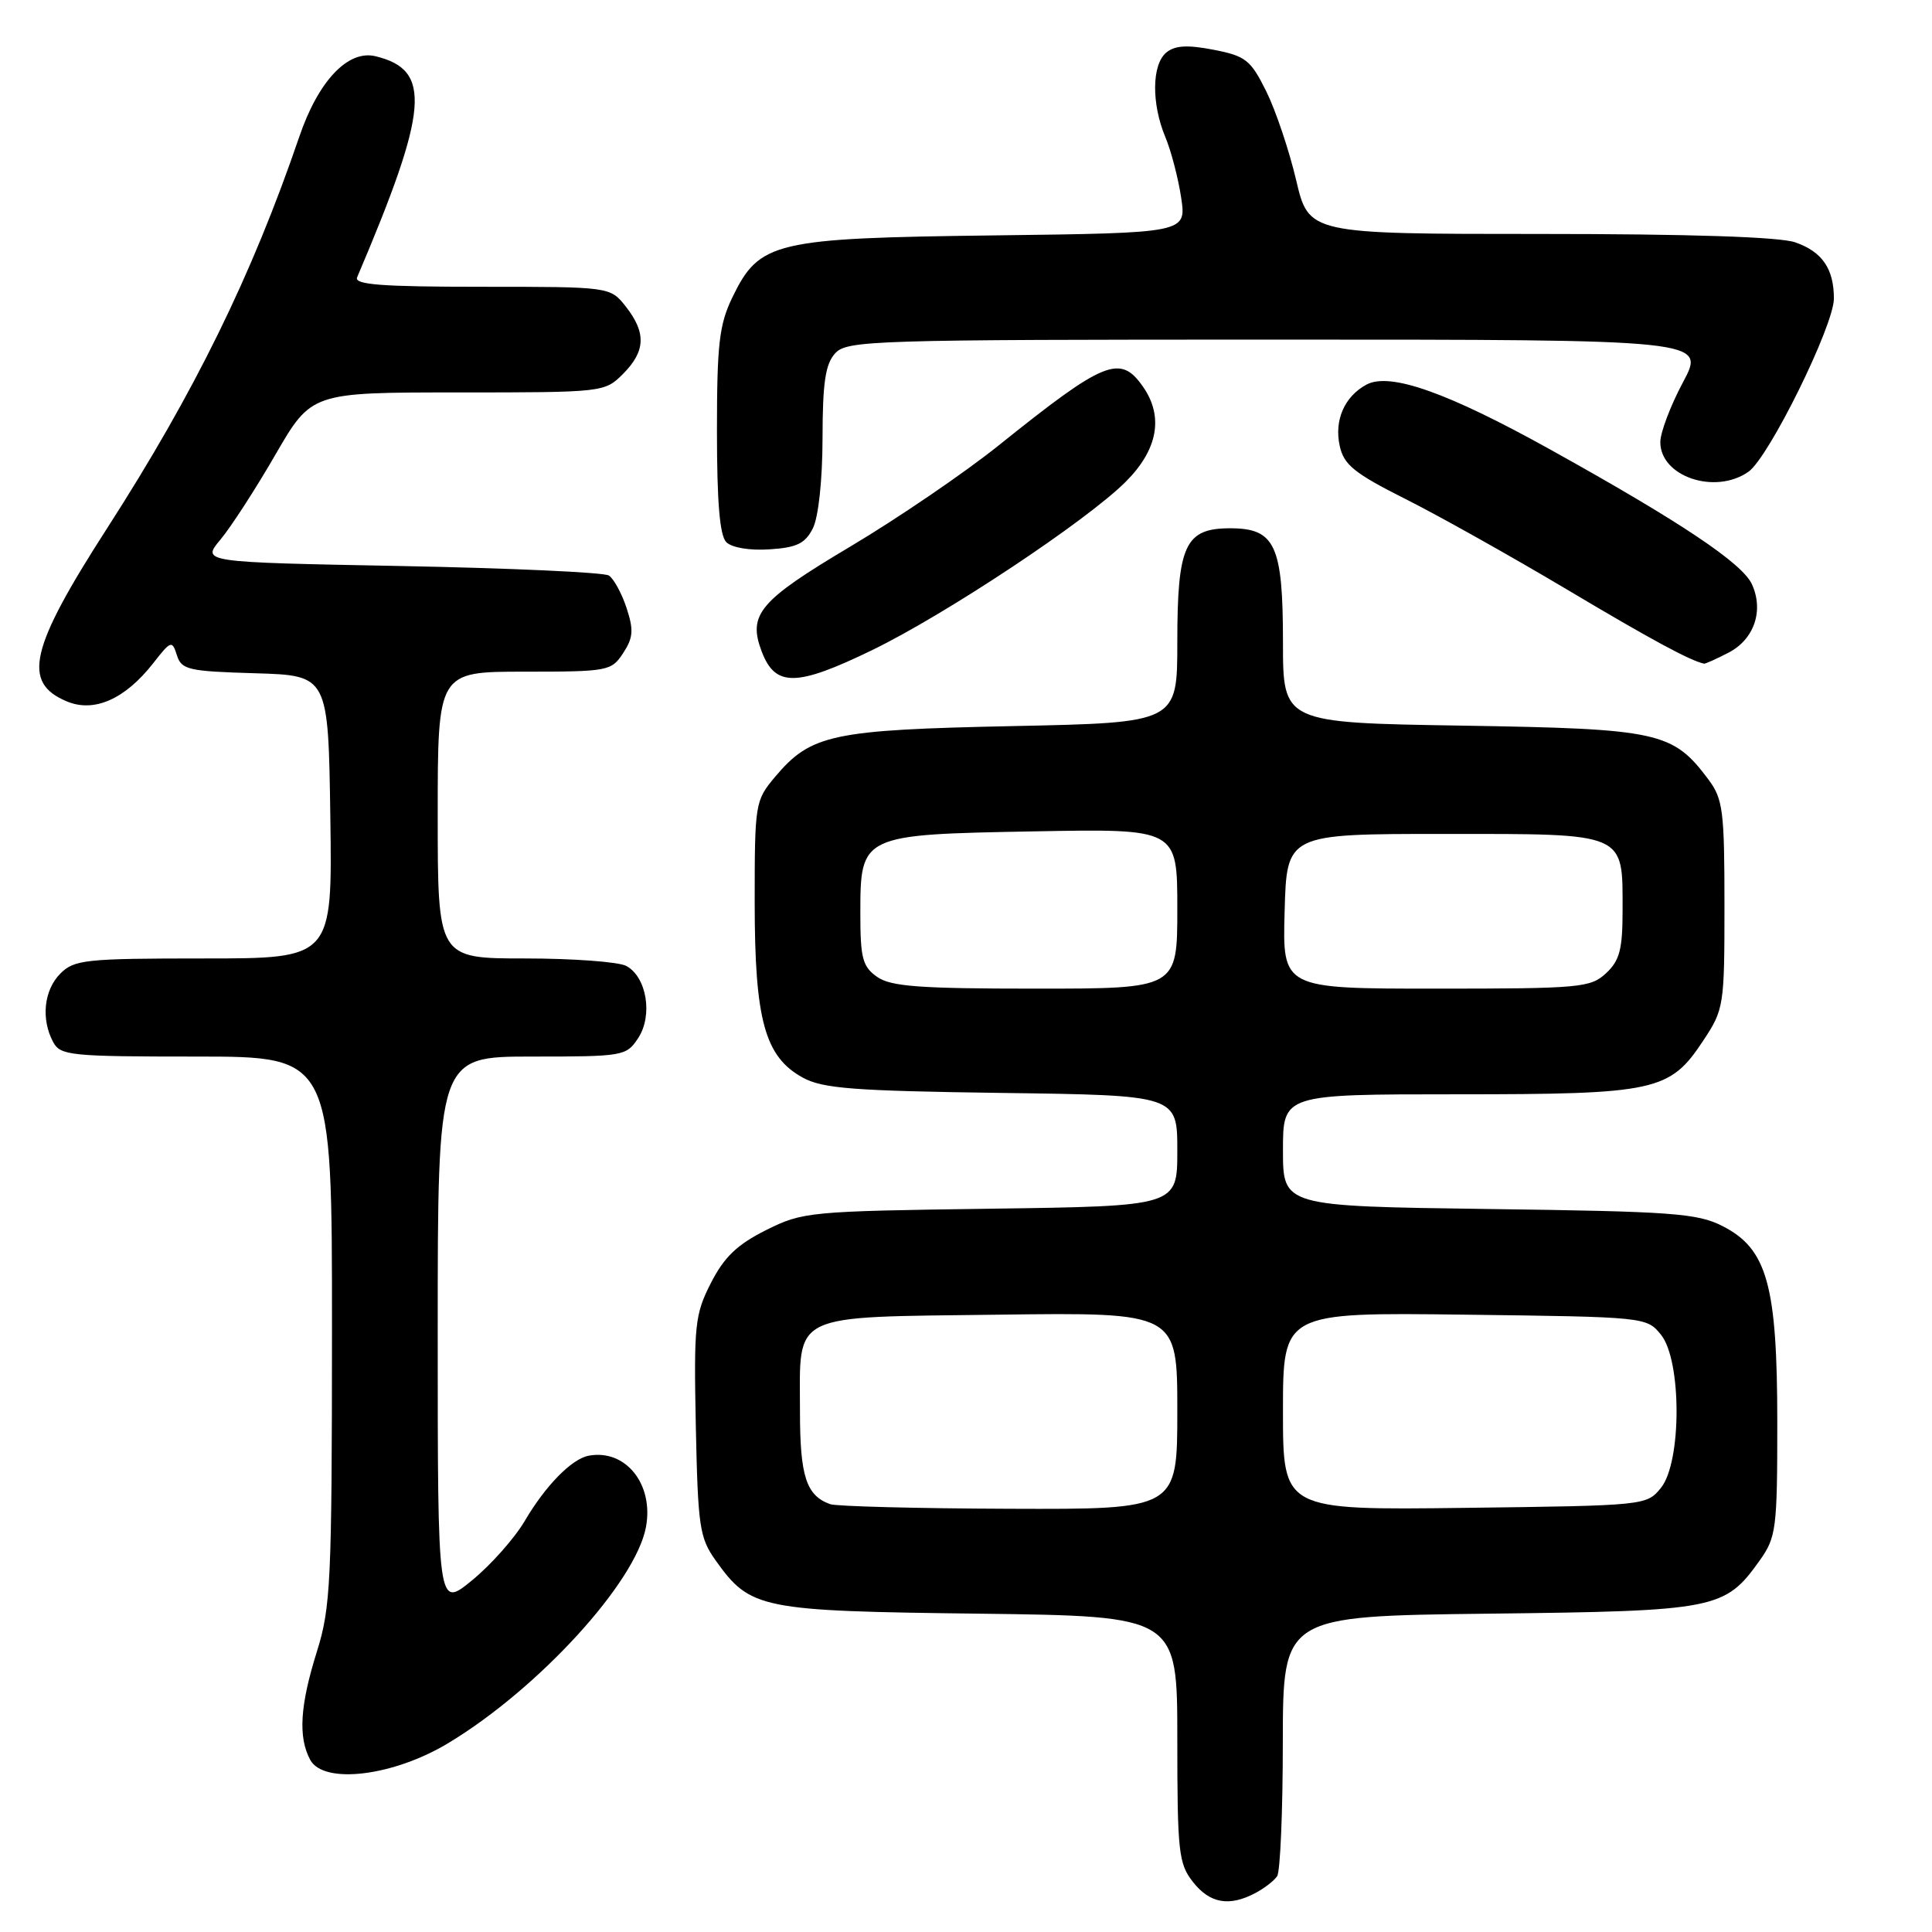<?xml version="1.0" encoding="UTF-8" standalone="no"?>
<!DOCTYPE svg PUBLIC "-//W3C//DTD SVG 1.1//EN" "http://www.w3.org/Graphics/SVG/1.1/DTD/svg11.dtd" >
<svg xmlns="http://www.w3.org/2000/svg" xmlns:xlink="http://www.w3.org/1999/xlink" version="1.1" viewBox="0 0 256 256">
 <g >
 <path fill="currentColor"
d=" M 166.32 250.85 C 167.52 250.22 168.83 249.21 169.23 248.60 C 169.64 248.00 169.98 239.99 169.98 230.82 C 170.00 214.14 170.00 214.14 197.25 213.82 C 227.43 213.47 228.55 213.25 233.17 206.77 C 235.36 203.69 235.50 202.60 235.50 188.50 C 235.50 170.27 234.16 165.47 228.24 162.46 C 224.90 160.76 221.60 160.52 197.25 160.20 C 170.00 159.83 170.00 159.83 170.00 152.42 C 170.00 145.00 170.00 145.00 193.03 145.00 C 219.43 145.00 221.25 144.60 225.68 137.90 C 228.43 133.75 228.50 133.30 228.50 119.90 C 228.50 107.48 228.30 105.87 226.40 103.32 C 221.65 96.96 219.86 96.57 193.76 96.15 C 170.00 95.77 170.00 95.77 170.00 85.11 C 170.00 72.23 168.97 70.00 163.00 70.00 C 157.03 70.00 156.00 72.23 156.00 85.10 C 156.00 95.76 156.00 95.76 134.25 96.21 C 110.22 96.71 107.45 97.30 102.70 102.94 C 100.06 106.08 100.00 106.45 100.00 119.56 C 100.00 135.16 101.34 140.03 106.37 142.79 C 109.02 144.24 113.10 144.55 132.75 144.82 C 156.00 145.13 156.00 145.13 156.00 152.48 C 156.00 159.82 156.00 159.82 131.25 160.16 C 107.19 160.49 106.36 160.57 101.50 163.00 C 97.68 164.91 95.96 166.56 94.20 170.00 C 92.07 174.18 91.93 175.53 92.20 189.00 C 92.48 202.32 92.69 203.76 94.83 206.77 C 99.43 213.21 100.68 213.47 129.75 213.82 C 156.00 214.15 156.00 214.15 156.00 230.44 C 156.00 245.41 156.17 246.94 158.07 249.37 C 160.31 252.21 162.86 252.67 166.32 250.85 Z  M 59.45 230.94 C 71.37 223.74 84.22 209.68 85.59 202.36 C 86.66 196.67 82.89 191.97 78.00 192.89 C 75.75 193.31 72.27 196.87 69.54 201.52 C 68.20 203.80 65.06 207.35 62.55 209.40 C 58.00 213.13 58.00 213.13 58.00 176.57 C 58.00 140.00 58.00 140.00 70.48 140.00 C 82.63 140.00 83.00 139.94 84.57 137.54 C 86.53 134.54 85.69 129.44 82.98 127.99 C 81.97 127.45 75.93 127.00 69.57 127.00 C 58.00 127.00 58.00 127.00 58.00 108.00 C 58.00 89.00 58.00 89.00 69.48 89.00 C 80.57 89.00 81.01 88.92 82.57 86.54 C 83.91 84.49 83.98 83.48 83.02 80.55 C 82.38 78.61 81.32 76.68 80.68 76.26 C 80.03 75.84 67.62 75.28 53.10 75.00 C 26.70 74.50 26.70 74.50 29.21 71.50 C 30.59 69.85 33.87 64.79 36.49 60.25 C 41.27 52.00 41.27 52.00 60.68 52.00 C 79.96 52.00 80.11 51.98 82.55 49.55 C 85.54 46.55 85.65 44.10 82.93 40.63 C 80.85 38.00 80.85 38.00 63.82 38.00 C 50.58 38.00 46.90 37.72 47.32 36.75 C 56.82 14.41 57.25 9.26 49.75 7.45 C 46.11 6.57 42.18 10.72 39.66 18.11 C 33.37 36.52 25.78 51.99 14.21 69.97 C 3.92 85.96 2.88 90.46 8.88 92.95 C 12.50 94.45 16.58 92.63 20.30 87.88 C 22.65 84.87 22.81 84.82 23.44 86.82 C 24.05 88.75 24.95 88.95 33.81 89.21 C 43.50 89.50 43.50 89.50 43.77 108.25 C 44.04 127.00 44.04 127.00 27.02 127.00 C 11.33 127.00 9.84 127.16 8.00 129.00 C 5.82 131.18 5.41 135.03 7.04 138.07 C 8.00 139.87 9.30 140.00 26.04 140.00 C 44.00 140.00 44.00 140.00 43.99 176.25 C 43.98 209.61 43.82 213.01 41.99 218.84 C 39.75 225.98 39.49 230.18 41.10 233.18 C 42.87 236.49 52.15 235.37 59.45 230.94 Z  M 115.55 86.15 C 125.30 81.42 143.99 69.01 149.17 63.83 C 153.43 59.57 154.22 55.19 151.44 51.22 C 148.43 46.92 146.36 47.76 132.34 59.01 C 127.83 62.63 118.96 68.68 112.64 72.44 C 100.59 79.61 99.07 81.42 100.93 86.33 C 102.73 91.05 105.51 91.02 115.55 86.15 Z  M 229.04 86.48 C 232.43 84.73 233.74 80.92 232.14 77.42 C 230.87 74.63 222.70 69.17 205.50 59.61 C 191.79 51.99 184.18 49.30 181.07 50.96 C 178.15 52.53 176.77 55.68 177.52 59.09 C 178.07 61.59 179.45 62.71 186.21 66.11 C 190.64 68.33 200.26 73.73 207.61 78.10 C 218.79 84.76 223.94 87.54 225.80 87.94 C 225.96 87.97 227.42 87.32 229.04 86.48 Z  M 107.71 70.00 C 108.45 68.53 108.98 63.63 108.99 58.08 C 109.00 50.73 109.36 48.26 110.65 46.83 C 112.22 45.10 115.35 45.00 169.17 45.00 C 226.02 45.00 226.02 45.00 223.01 50.64 C 221.35 53.74 220.00 57.32 220.00 58.58 C 220.00 63.16 227.27 65.60 231.68 62.51 C 234.38 60.62 243.00 43.15 243.00 39.56 C 243.00 35.61 241.45 33.35 237.87 32.11 C 235.82 31.39 223.85 31.00 204.06 31.00 C 173.42 31.00 173.42 31.00 171.74 23.84 C 170.81 19.90 169.03 14.61 167.78 12.09 C 165.71 7.93 165.06 7.42 160.79 6.59 C 157.31 5.92 155.69 6.02 154.54 6.96 C 152.62 8.56 152.56 13.69 154.40 18.13 C 155.18 19.98 156.12 23.61 156.51 26.19 C 157.21 30.87 157.21 30.87 131.85 31.19 C 102.55 31.55 100.63 32.00 97.04 39.41 C 95.30 43.02 95.00 45.58 95.00 57.12 C 95.00 66.54 95.37 70.97 96.24 71.84 C 96.97 72.57 99.35 72.97 101.97 72.79 C 105.59 72.56 106.69 72.02 107.71 70.00 Z  M 110.00 199.31 C 106.83 198.17 106.00 195.62 106.00 187.00 C 106.00 173.78 104.39 174.56 132.42 174.20 C 156.00 173.90 156.00 173.90 156.00 186.95 C 156.00 200.00 156.00 200.00 133.75 199.92 C 121.51 199.88 110.83 199.60 110.00 199.31 Z  M 170.00 187.00 C 170.00 173.90 170.00 173.90 194.09 174.20 C 218.03 174.50 218.19 174.51 220.09 176.86 C 222.84 180.26 222.84 193.74 220.09 197.14 C 218.19 199.49 218.03 199.50 194.09 199.80 C 170.00 200.10 170.00 200.10 170.00 187.00 Z  M 116.22 129.44 C 114.30 128.09 114.00 126.98 114.00 121.10 C 114.00 110.60 114.05 110.58 137.10 110.16 C 156.00 109.81 156.00 109.81 156.00 120.41 C 156.00 131.00 156.00 131.00 137.22 131.00 C 121.85 131.00 118.04 130.72 116.22 129.44 Z  M 170.22 120.75 C 170.50 110.50 170.50 110.50 191.33 110.50 C 215.66 110.50 215.00 110.22 215.00 120.65 C 215.00 125.81 214.61 127.28 212.81 128.96 C 210.76 130.87 209.37 131.00 190.28 131.00 C 169.93 131.00 169.93 131.00 170.22 120.75 Z "/>
</g>
</svg>